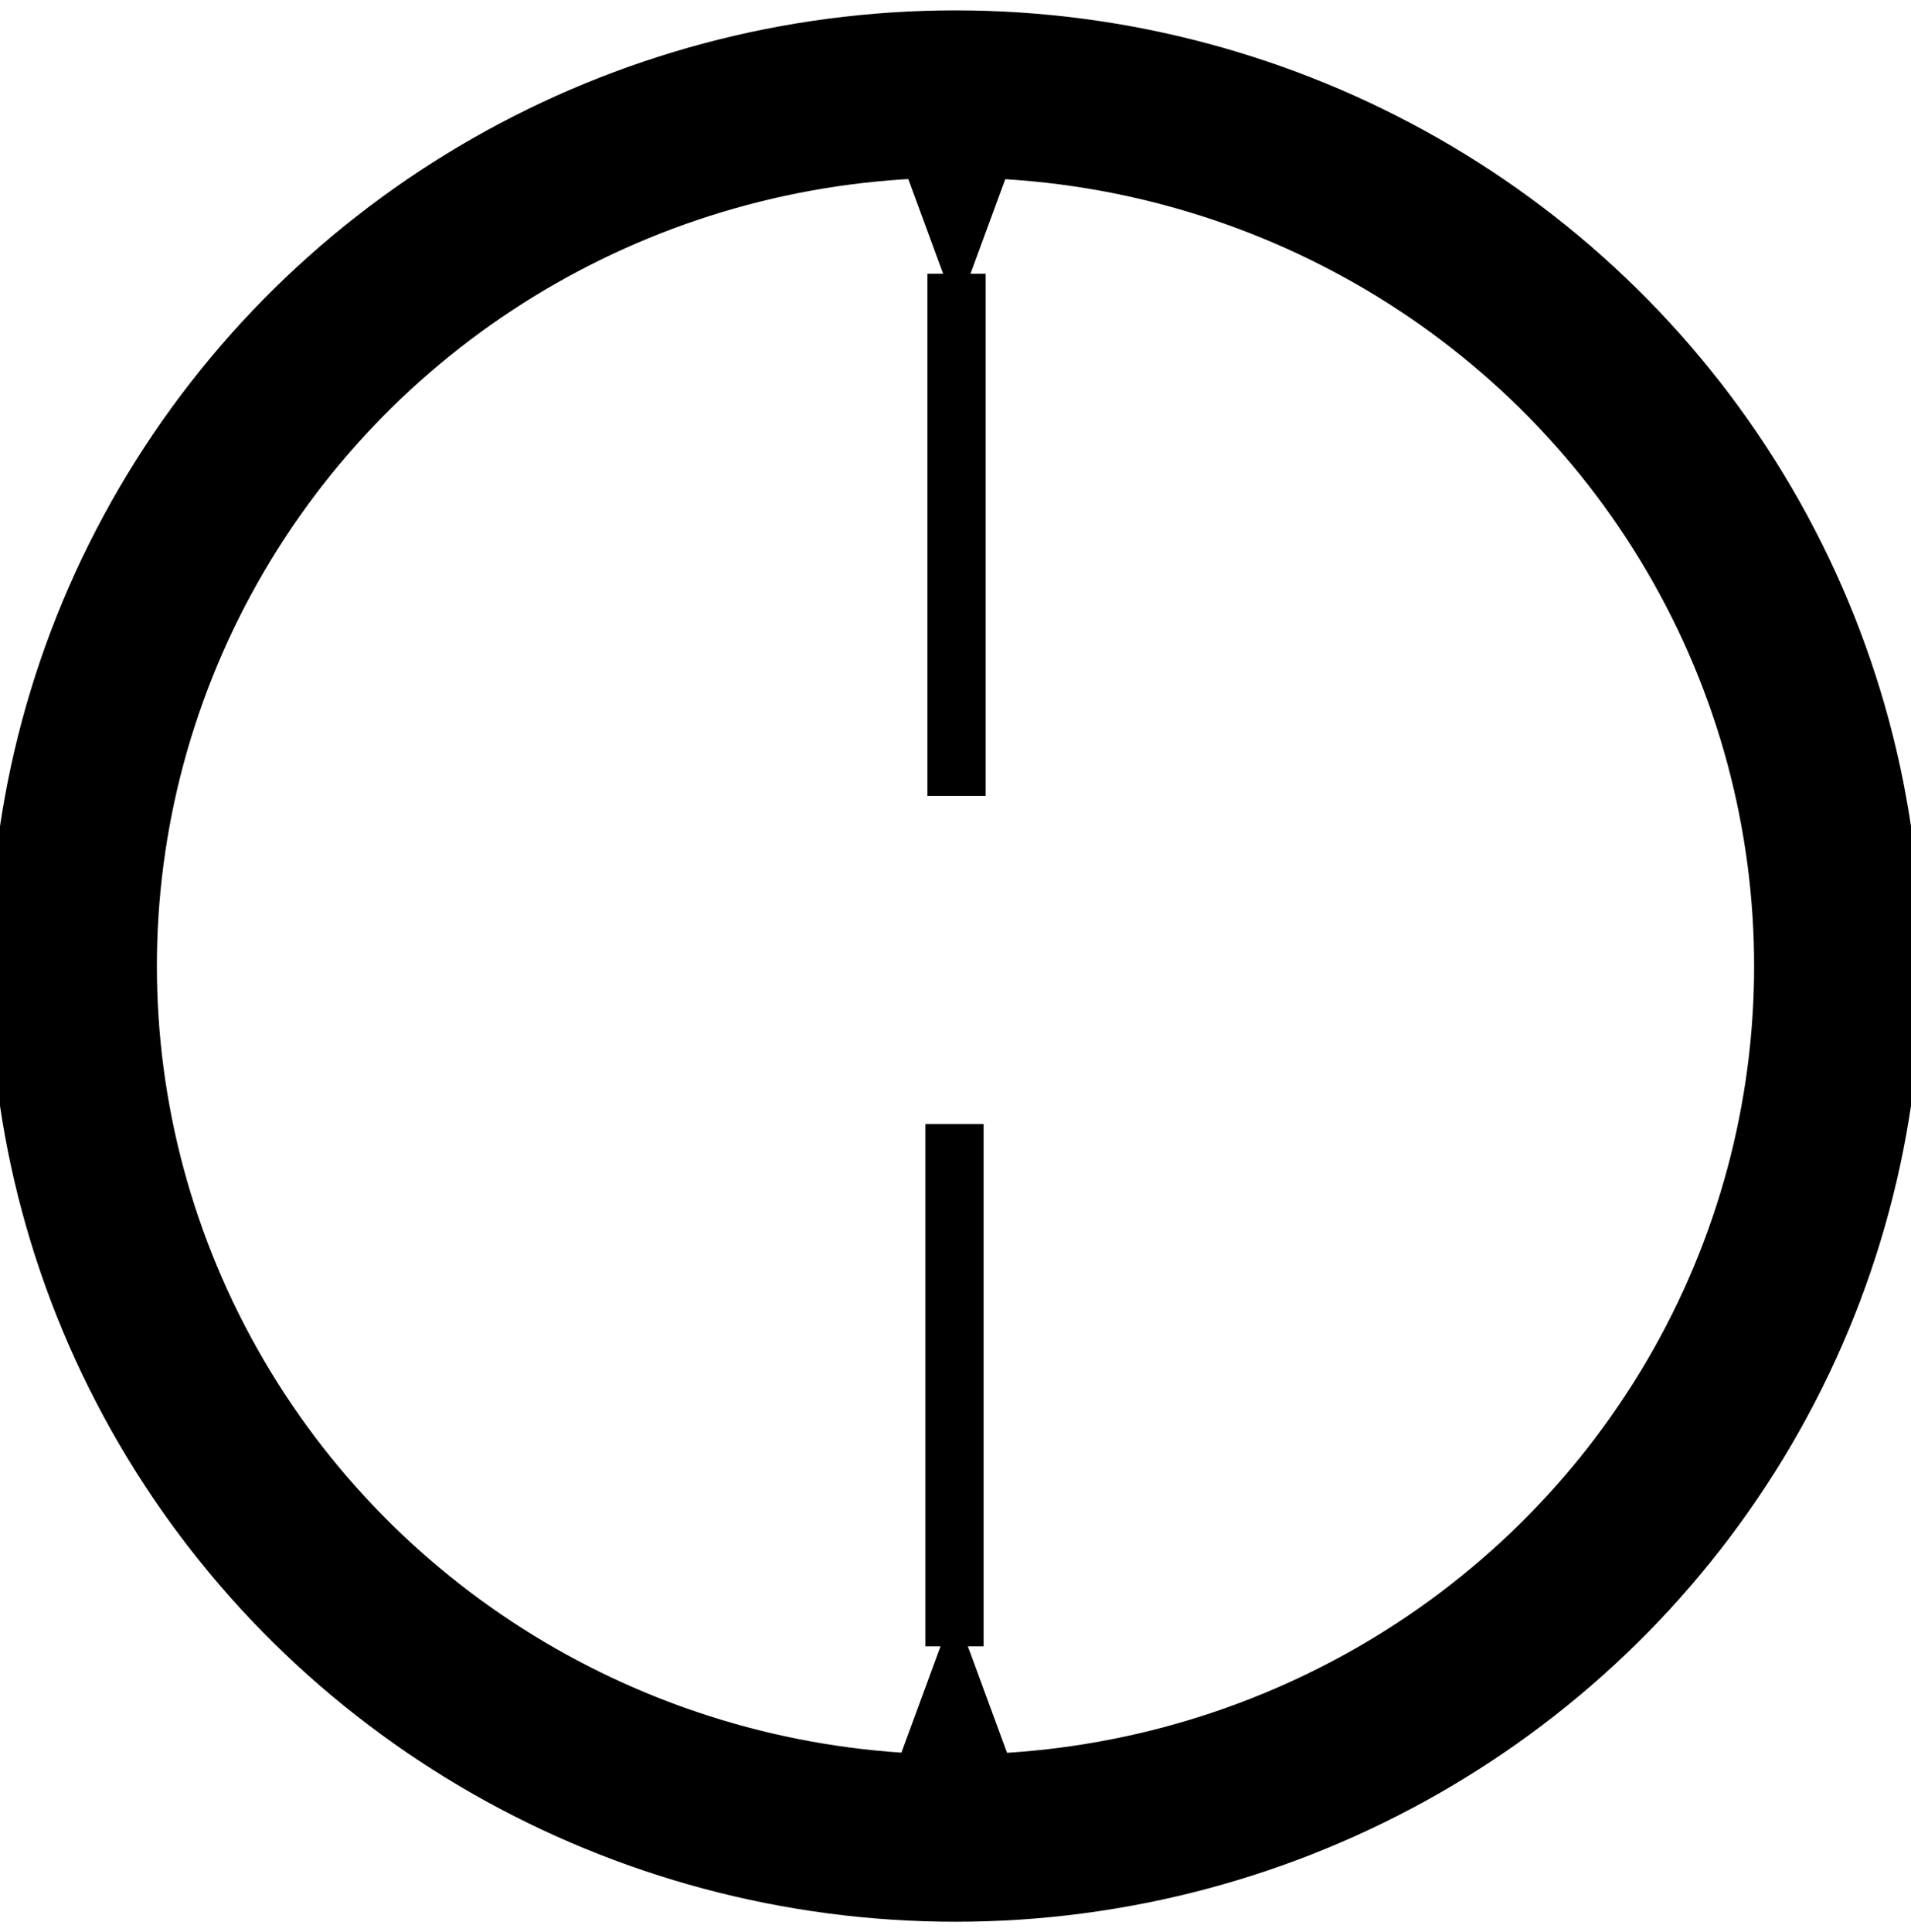 <?xml version="1.0" encoding="UTF-8" standalone="no"?>
<svg
   xmlns:dc="http://purl.org/dc/elements/1.1/"
   xmlns:cc="http://creativecommons.org/ns#"
   xmlns:rdf="http://www.w3.org/1999/02/22-rdf-syntax-ns#"
   xmlns:svg="http://www.w3.org/2000/svg"
   xmlns="http://www.w3.org/2000/svg"
   xmlns:sodipodi="http://sodipodi.sourceforge.net/DTD/sodipodi-0.dtd"
   xmlns:inkscape="http://www.inkscape.org/namespaces/inkscape"
   id="svg8"
   version="1.1"
   viewBox="0 0 205.66 207.894"
   height="207.894mm"
   width="205.66mm"
   sodipodi:docname="arrow-updown.svg"
   inkscape:version="0.92.2 5c3e80d, 2017-08-06">
  <sodipodi:namedview
     pagecolor="#ffffff"
     bordercolor="#666666"
     borderopacity="1"
     objecttolerance="10"
     gridtolerance="10"
     guidetolerance="10"
     inkscape:pageopacity="0"
     inkscape:pageshadow="2"
     inkscape:window-width="1404"
     inkscape:window-height="841"
     id="namedview10"
     showgrid="false"
     inkscape:zoom="0.30035326"
     inkscape:cx="388.64891"
     inkscape:cy="392.87072"
     inkscape:window-x="989"
     inkscape:window-y="258"
     inkscape:window-maximized="0"
     inkscape:current-layer="svg8" />
  <defs
     id="defs2">
    <marker
       style="overflow:visible"
       id="Arrow2Lstart"
       refX="0.0"
       refY="0.0"
       orient="auto">
      <path
         transform="scale(1.1) translate(1,0)"
         d="M 8.719,4.034 L -2.207,0.016 L 8.719,-4.002 C 6.973,-1.63 6.983,1.616 8.719,4.034 z "
         style="fill-rule:evenodd;stroke-width:0.625;stroke-linejoin:round;stroke:#000000;stroke-opacity:1;fill:#000000;fill-opacity:1"
         id="path6891" />
    </marker>
  </defs>
  <ellipse
     style="opacity:1;fill:none;fill-opacity:1;stroke:#000000;stroke-width:18;stroke-linecap:round;stroke-linejoin:miter;stroke-miterlimit:4;stroke-dasharray:none;stroke-opacity:1"
     id="path815"
     cx="103.947"
     cy="-102.83"
     rx="93.83"
     ry="94.947"
     transform="rotate(90)" />
  <path
     inkscape:connector-curvature="0"
     style="fill:none;fill-rule:evenodd;stroke:#000000;stroke-width:6.271;stroke-linecap:butt;stroke-linejoin:miter;stroke-miterlimit:4;stroke-dasharray:none;stroke-opacity:1;marker-start:url(#Arrow2Lstart)"
     d="m 102.94,29.455 c 0,18.73 0,37.46 0,56.19"
     id="path6869" />
  <path
     id="path830"
     d="m 102.72,177.141 c 0,-18.73 0,-37.46 0,-56.19"
     style="fill:none;fill-rule:evenodd;stroke:#000000;stroke-width:6.271;stroke-linecap:butt;stroke-linejoin:miter;stroke-miterlimit:4;stroke-dasharray:none;stroke-opacity:1;marker-start:url(#Arrow2Lstart)"
     inkscape:connector-curvature="0" />
</svg>
